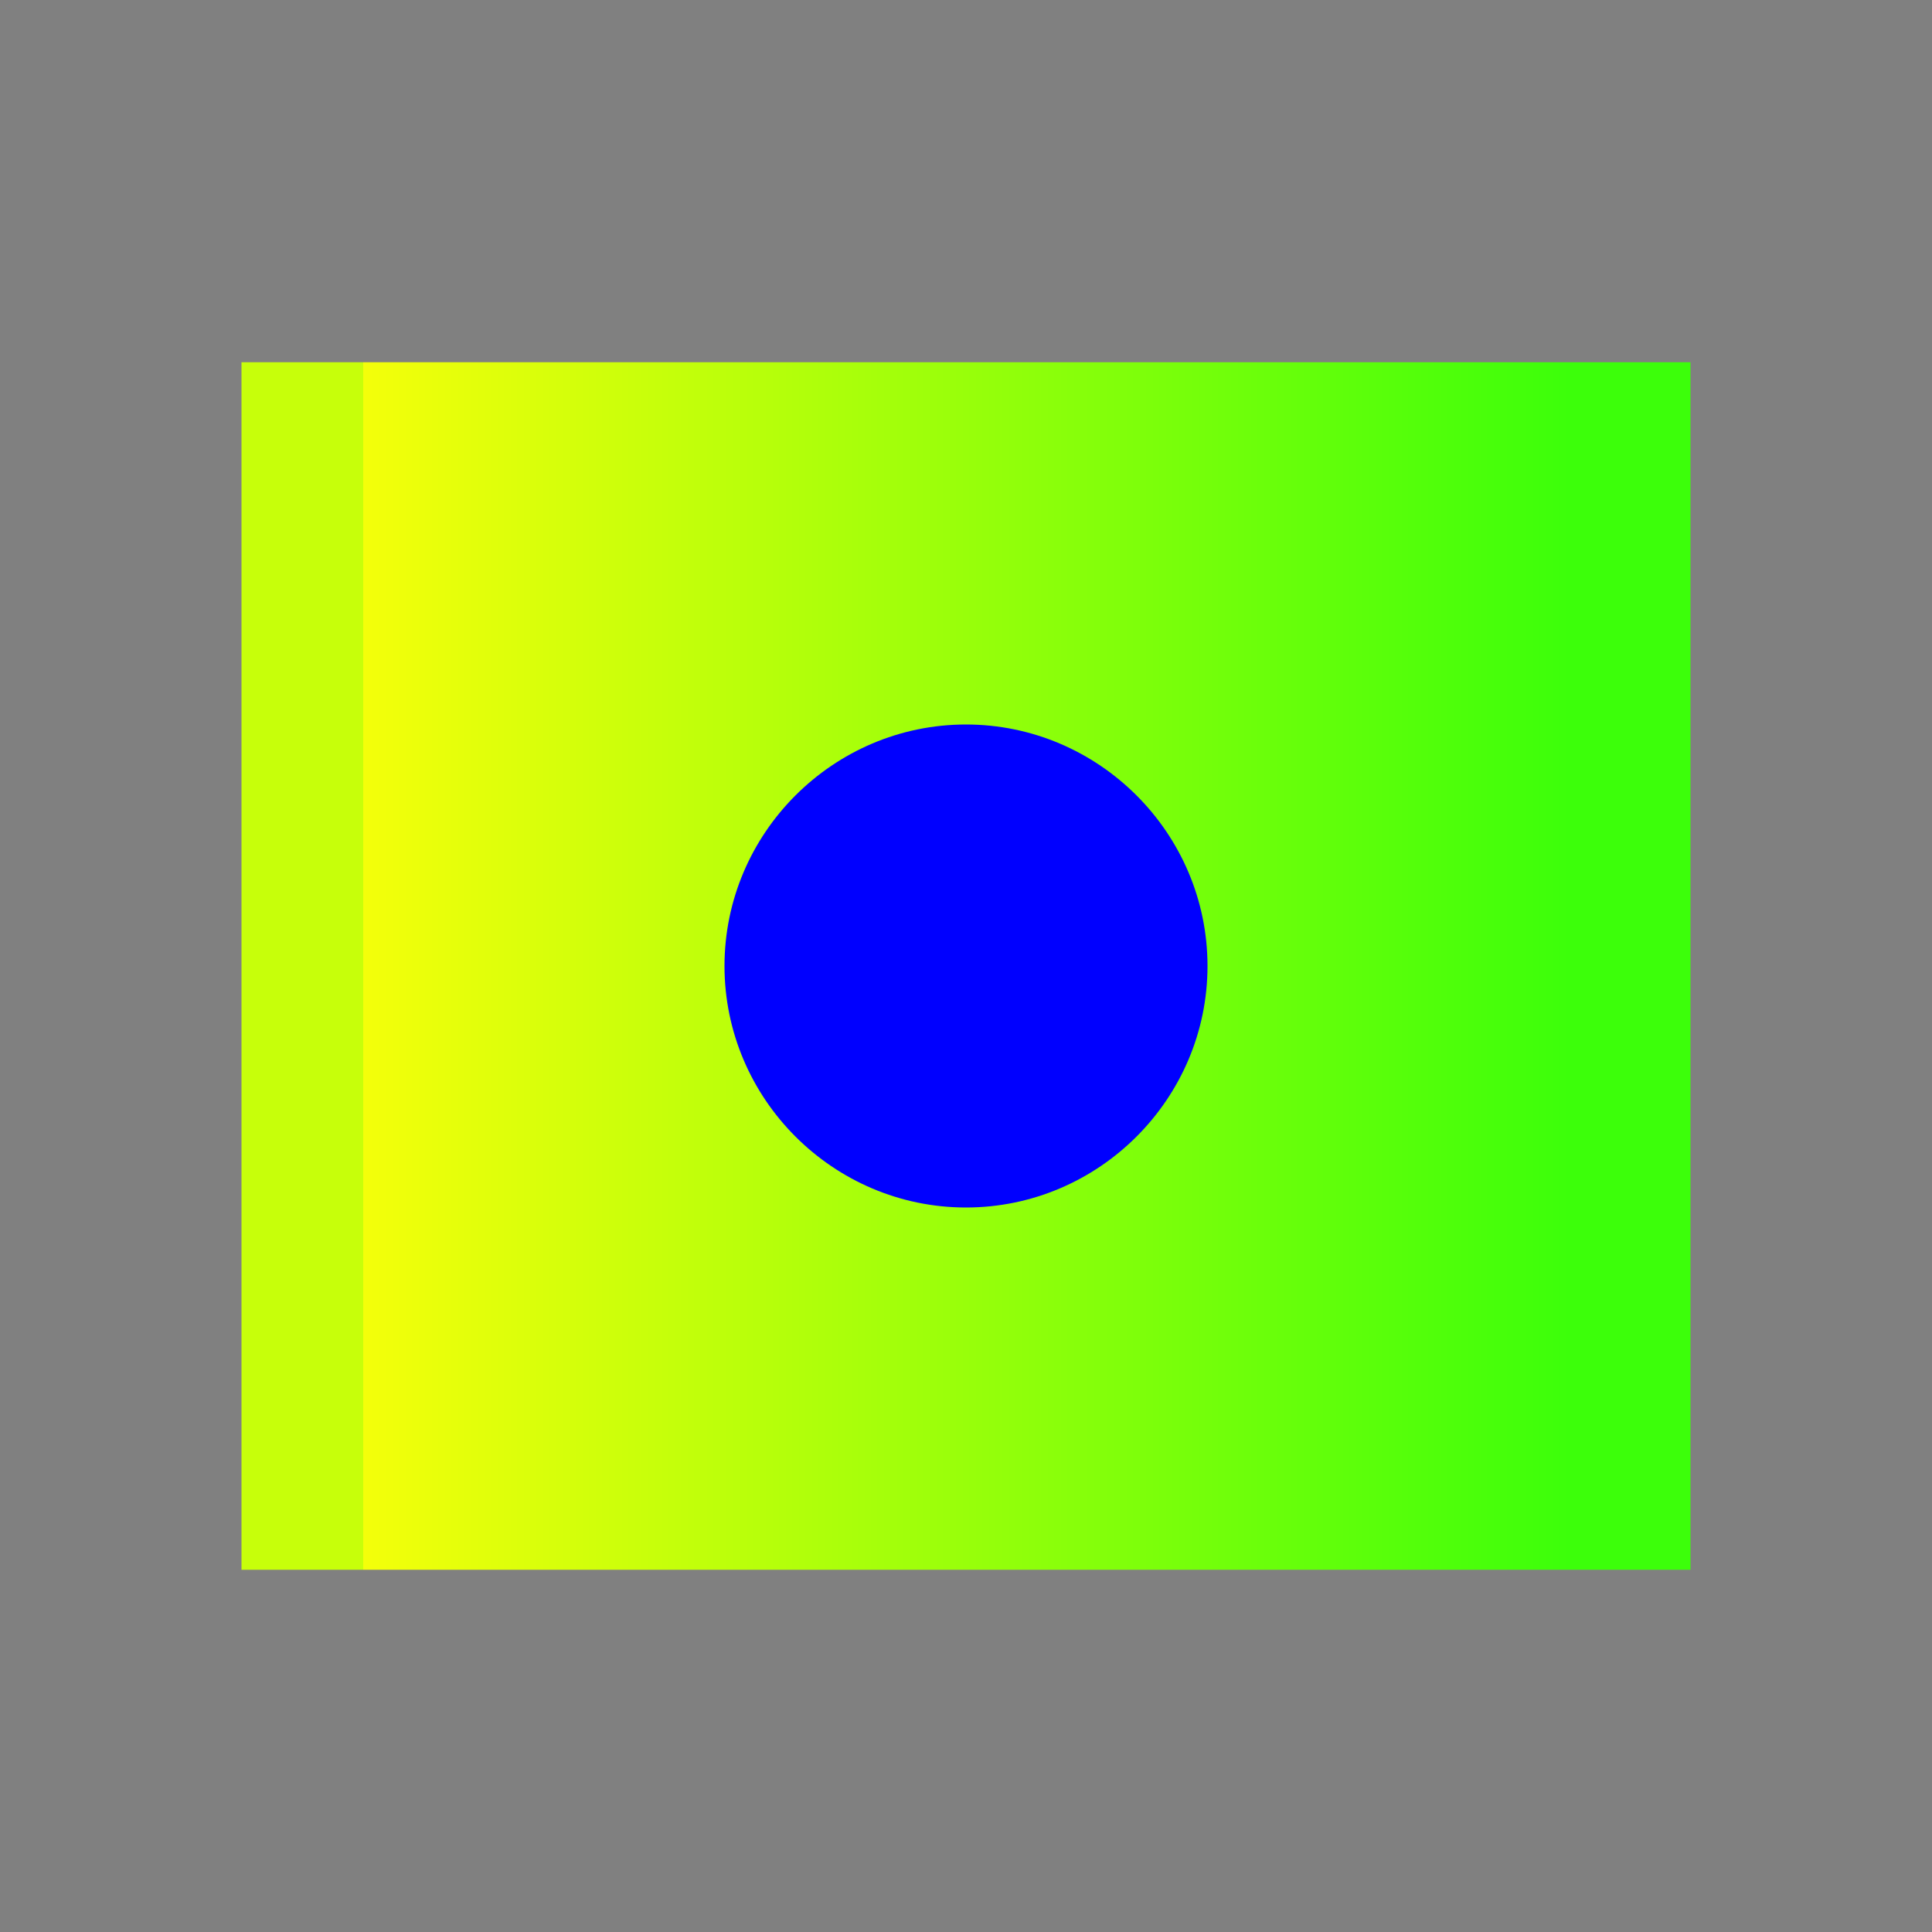 <?xml version="1.0" encoding="utf-8"?>
<!-- Generator: Adobe Illustrator 21.0.0, SVG Export Plug-In . SVG Version: 6.00 Build 0)  -->
<svg version="1.1" id="Layer_1" xmlns="http://www.w3.org/2000/svg" xmlns:xlink="http://www.w3.org/1999/xlink" x="0px" y="0px"
	 viewBox="0 0 32 32" enable-background="new 0 0 32 32" xml:space="preserve">
<rect x="0" y="0" width="32" height="32" fill="#808080" stroke="none"/>
<g>
	<defs>
		<polygon id="SVGID_1_" points="1,6 1,300 200,5 4,5 4,3 2,1"/>
	</defs>
	<clipPath id="SVGID_2_">
		<use xlink:href="#SVGID_1_"  overflow="visible"/>
	</clipPath>
	
	<linearGradient id="SVGID_3_" gradientUnits="userSpaceOnUse" x1="-44.45" y1="83.35" x2="-43.45" y2="83.35" gradientTransform="matrix(20 0 0 -20 895 1683)">
		<stop  offset="0" style="stop-color:#C7FF0A"/>
		<stop  offset="0" style="stop-color:#C7FF0A"/>
		<stop  offset="0" style="stop-color:#CAFF0A"/>
		<stop  offset="0" style="stop-color:#D2FF0A"/>
		<stop  offset="0" style="stop-color:#E0FF0A"/>
		<stop  offset="0" style="stop-color:#F4FF0A"/>
		<stop  offset="1" style="stop-color:#3CFF0A"/>
	</linearGradient>
	<rect x="4" y="6" clip-path="url(#SVGID_2_)" fill="url(#SVGID_3_)" width="24" height="20"/>
</g>
<g>
	<defs>
		<rect id="SVGID_4_" x="4" y="6" width="24" height="20"/>
	</defs>
	<clipPath id="SVGID_5_">
		<use xlink:href="#SVGID_4_"  overflow="visible"/>
	</clipPath>
	<path clip-path="url(#SVGID_5_)" fill="#0000FF" d="M16,20c2.2,0,4-1.8,4-4s-1.8-4-4-4s-4,1.8-4,4S13.8,20,16,20"/>
</g>
</svg>
